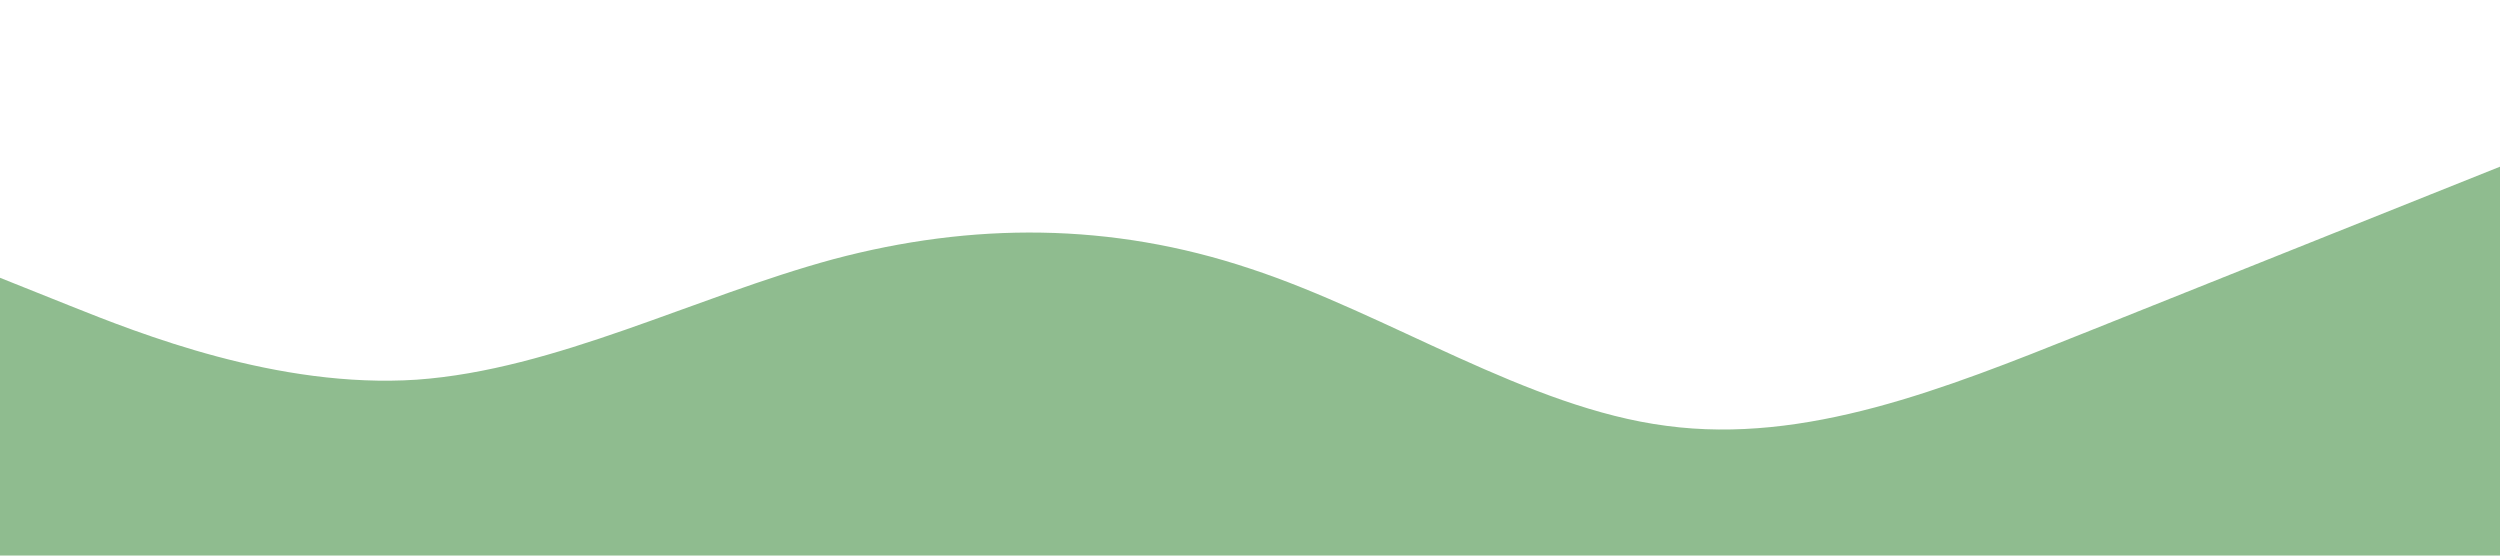<svg xmlns="http://www.w3.org/2000/svg" viewBox="0 0 1440 320"><path fill="#8fbc8f" d="m0 160 40 16c40 16 120 48 200 42.7 80-5.7 160-47.7 240-69.4 80-21.3 160-21.3 240 5.4 80 26.3 160 80.3 240 90.6 80 10.7 160-21.3 240-53.3l200-80 40-16v224H0Z"/></svg>